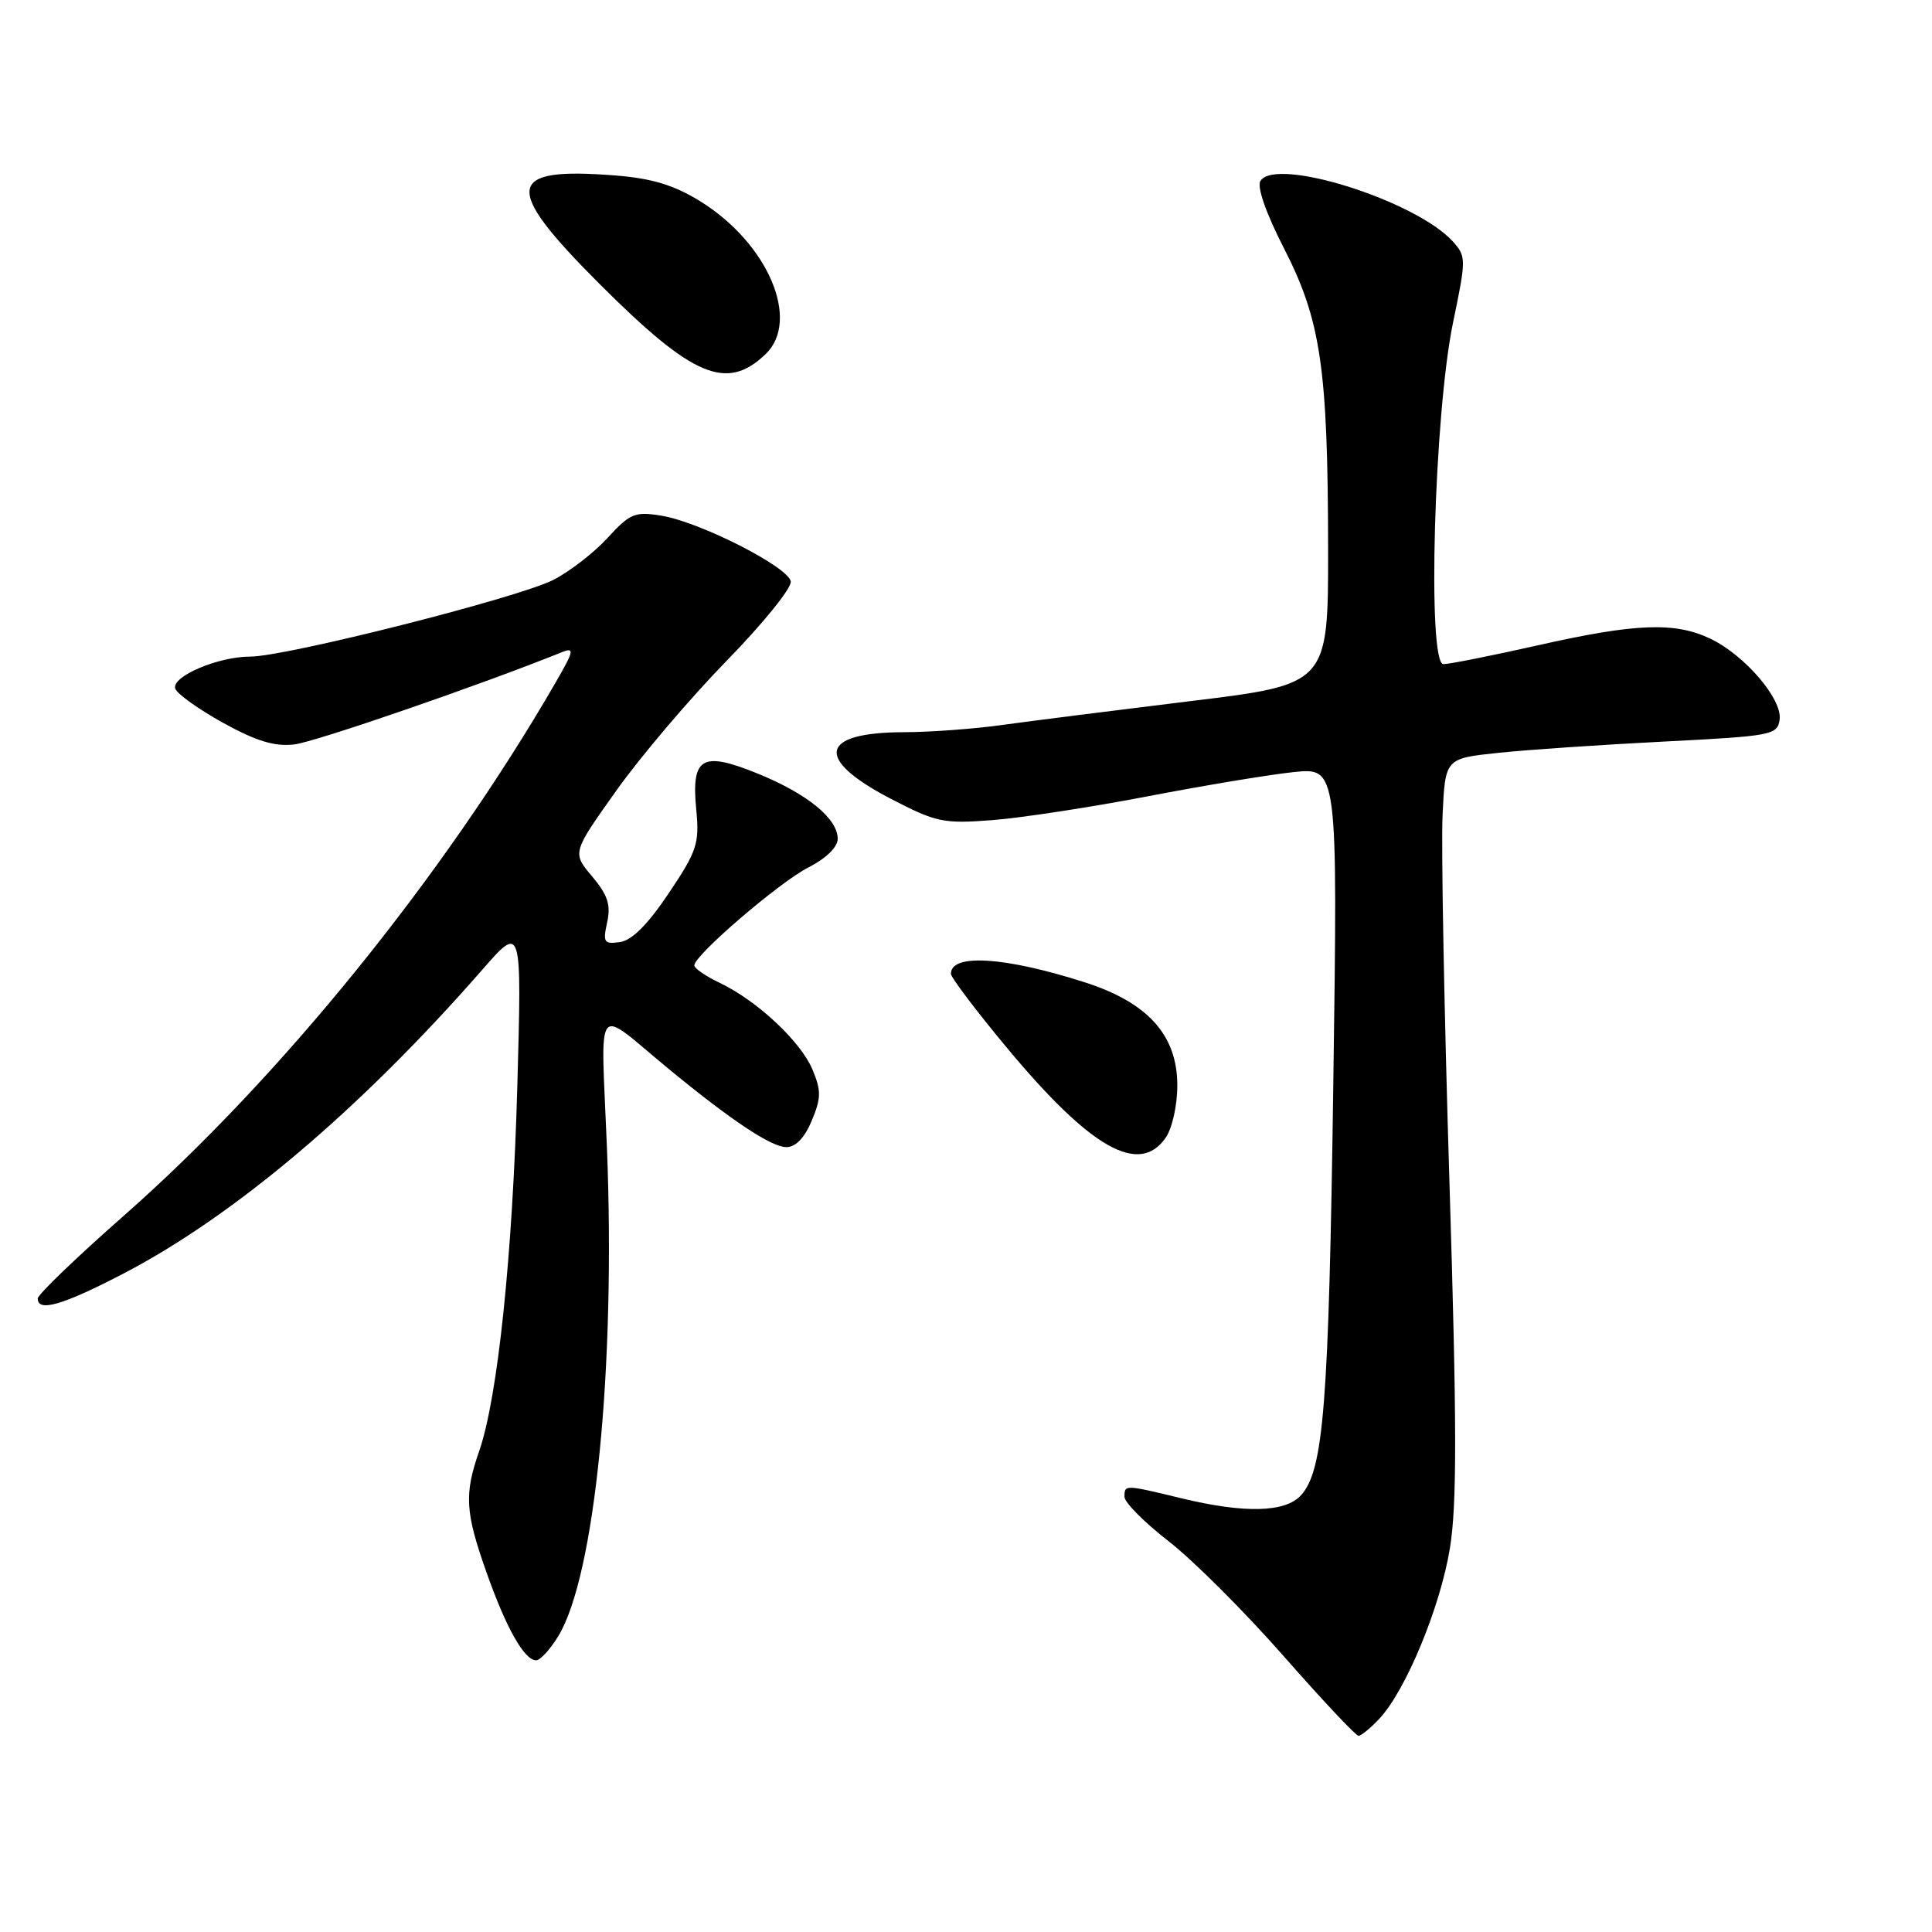 <?xml version="1.0" encoding="UTF-8" standalone="no"?>
<!DOCTYPE svg PUBLIC "-//W3C//DTD SVG 1.1//EN" "http://www.w3.org/Graphics/SVG/1.1/DTD/svg11.dtd" >
<svg xmlns="http://www.w3.org/2000/svg" xmlns:xlink="http://www.w3.org/1999/xlink" version="1.1" viewBox="0 0 256 256">
 <g >
 <path fill="currentColor"
d=" M 182.76 227.75 C 186.27 224.02 190.85 212.95 192.12 205.15 C 193.06 199.41 193.05 188.82 192.06 156.65 C 191.36 134.02 190.95 112.12 191.15 108.00 C 191.50 100.50 191.50 100.50 198.50 99.76 C 202.35 99.35 212.25 98.68 220.50 98.26 C 234.81 97.53 235.51 97.40 235.81 95.35 C 236.19 92.64 231.17 86.78 226.59 84.61 C 221.90 82.39 216.71 82.59 203.81 85.50 C 197.71 86.87 192.07 88.00 191.26 88.00 C 189.09 88.00 190.03 54.84 192.53 42.77 C 194.29 34.30 194.29 33.98 192.50 31.99 C 187.59 26.58 169.02 20.73 167.01 23.98 C 166.53 24.76 167.75 28.25 170.12 32.88 C 175.02 42.43 175.95 48.77 175.98 72.59 C 176.00 90.68 176.00 90.68 157.75 92.90 C 147.71 94.13 136.49 95.55 132.81 96.06 C 129.13 96.58 123.28 97.01 119.81 97.02 C 108.58 97.04 107.86 100.54 118.01 105.83 C 124.06 108.97 124.98 109.17 131.50 108.67 C 135.35 108.37 144.57 106.96 152.00 105.53 C 159.43 104.10 168.15 102.65 171.38 102.31 C 177.26 101.69 177.26 101.69 176.67 143.59 C 176.07 186.23 175.40 194.80 172.39 198.13 C 170.31 200.42 164.93 200.56 156.50 198.52 C 149.02 196.71 149.00 196.71 149.00 198.34 C 149.00 199.08 151.64 201.73 154.87 204.24 C 158.10 206.75 164.93 213.57 170.05 219.40 C 175.17 225.23 179.65 230.00 180.01 230.00 C 180.36 230.00 181.60 228.99 182.76 227.75 Z  M 73.98 216.79 C 78.84 208.80 81.59 181.16 80.42 152.01 C 79.62 132.14 78.63 133.41 88.50 141.55 C 96.86 148.44 102.20 152.00 104.20 152.00 C 105.43 152.00 106.62 150.76 107.56 148.50 C 108.81 145.51 108.83 144.52 107.66 141.73 C 106.10 138.00 100.34 132.61 95.38 130.24 C 93.52 129.36 92.00 128.31 92.00 127.92 C 92.00 126.57 103.26 116.91 107.13 114.93 C 109.47 113.74 111.00 112.24 111.00 111.15 C 111.00 108.46 106.96 105.17 100.39 102.50 C 92.98 99.49 91.58 100.32 92.26 107.32 C 92.69 111.78 92.35 112.79 88.61 118.36 C 85.85 122.49 83.73 124.61 82.15 124.83 C 80.03 125.13 79.87 124.88 80.45 122.22 C 80.96 119.91 80.53 118.59 78.46 116.13 C 75.81 112.99 75.81 112.99 81.66 104.77 C 84.87 100.25 91.45 92.51 96.28 87.56 C 101.11 82.62 104.94 77.88 104.78 77.04 C 104.43 75.10 92.72 69.15 87.63 68.33 C 84.14 67.76 83.48 68.03 80.52 71.26 C 78.73 73.22 75.48 75.74 73.30 76.85 C 68.64 79.22 37.91 87.00 33.18 87.00 C 28.90 87.00 22.72 89.63 23.22 91.24 C 23.44 91.93 26.30 93.97 29.56 95.78 C 33.97 98.21 36.40 98.95 39.00 98.64 C 41.77 98.32 63.80 90.72 74.45 86.42 C 76.17 85.73 76.06 86.23 73.55 90.56 C 58.76 116.13 37.09 142.88 16.46 161.04 C 10.16 166.58 5.00 171.54 5.00 172.06 C 5.00 173.90 8.31 172.94 16.31 168.78 C 31.07 161.10 47.73 147.00 63.90 128.50 C 69.14 122.50 69.14 122.50 68.55 143.85 C 67.93 166.31 65.95 185.24 63.49 192.29 C 61.50 198.01 61.64 200.37 64.45 208.31 C 67.06 215.71 69.48 220.00 71.04 220.00 C 71.58 220.00 72.91 218.55 73.98 216.79 Z  M 154.44 150.78 C 155.32 149.52 156.00 146.49 156.00 143.81 C 156.00 137.17 152.10 132.83 143.70 130.15 C 133.13 126.77 126.00 126.32 126.00 129.03 C 126.00 129.52 129.37 133.97 133.48 138.91 C 144.52 152.17 150.93 155.80 154.44 150.78 Z  M 101.45 46.92 C 106.12 42.43 101.74 32.21 92.77 26.66 C 89.34 24.54 86.40 23.64 81.64 23.26 C 66.93 22.08 66.53 24.71 79.43 37.61 C 91.81 49.99 96.28 51.88 101.45 46.92 Z "/>
</g>
</svg>